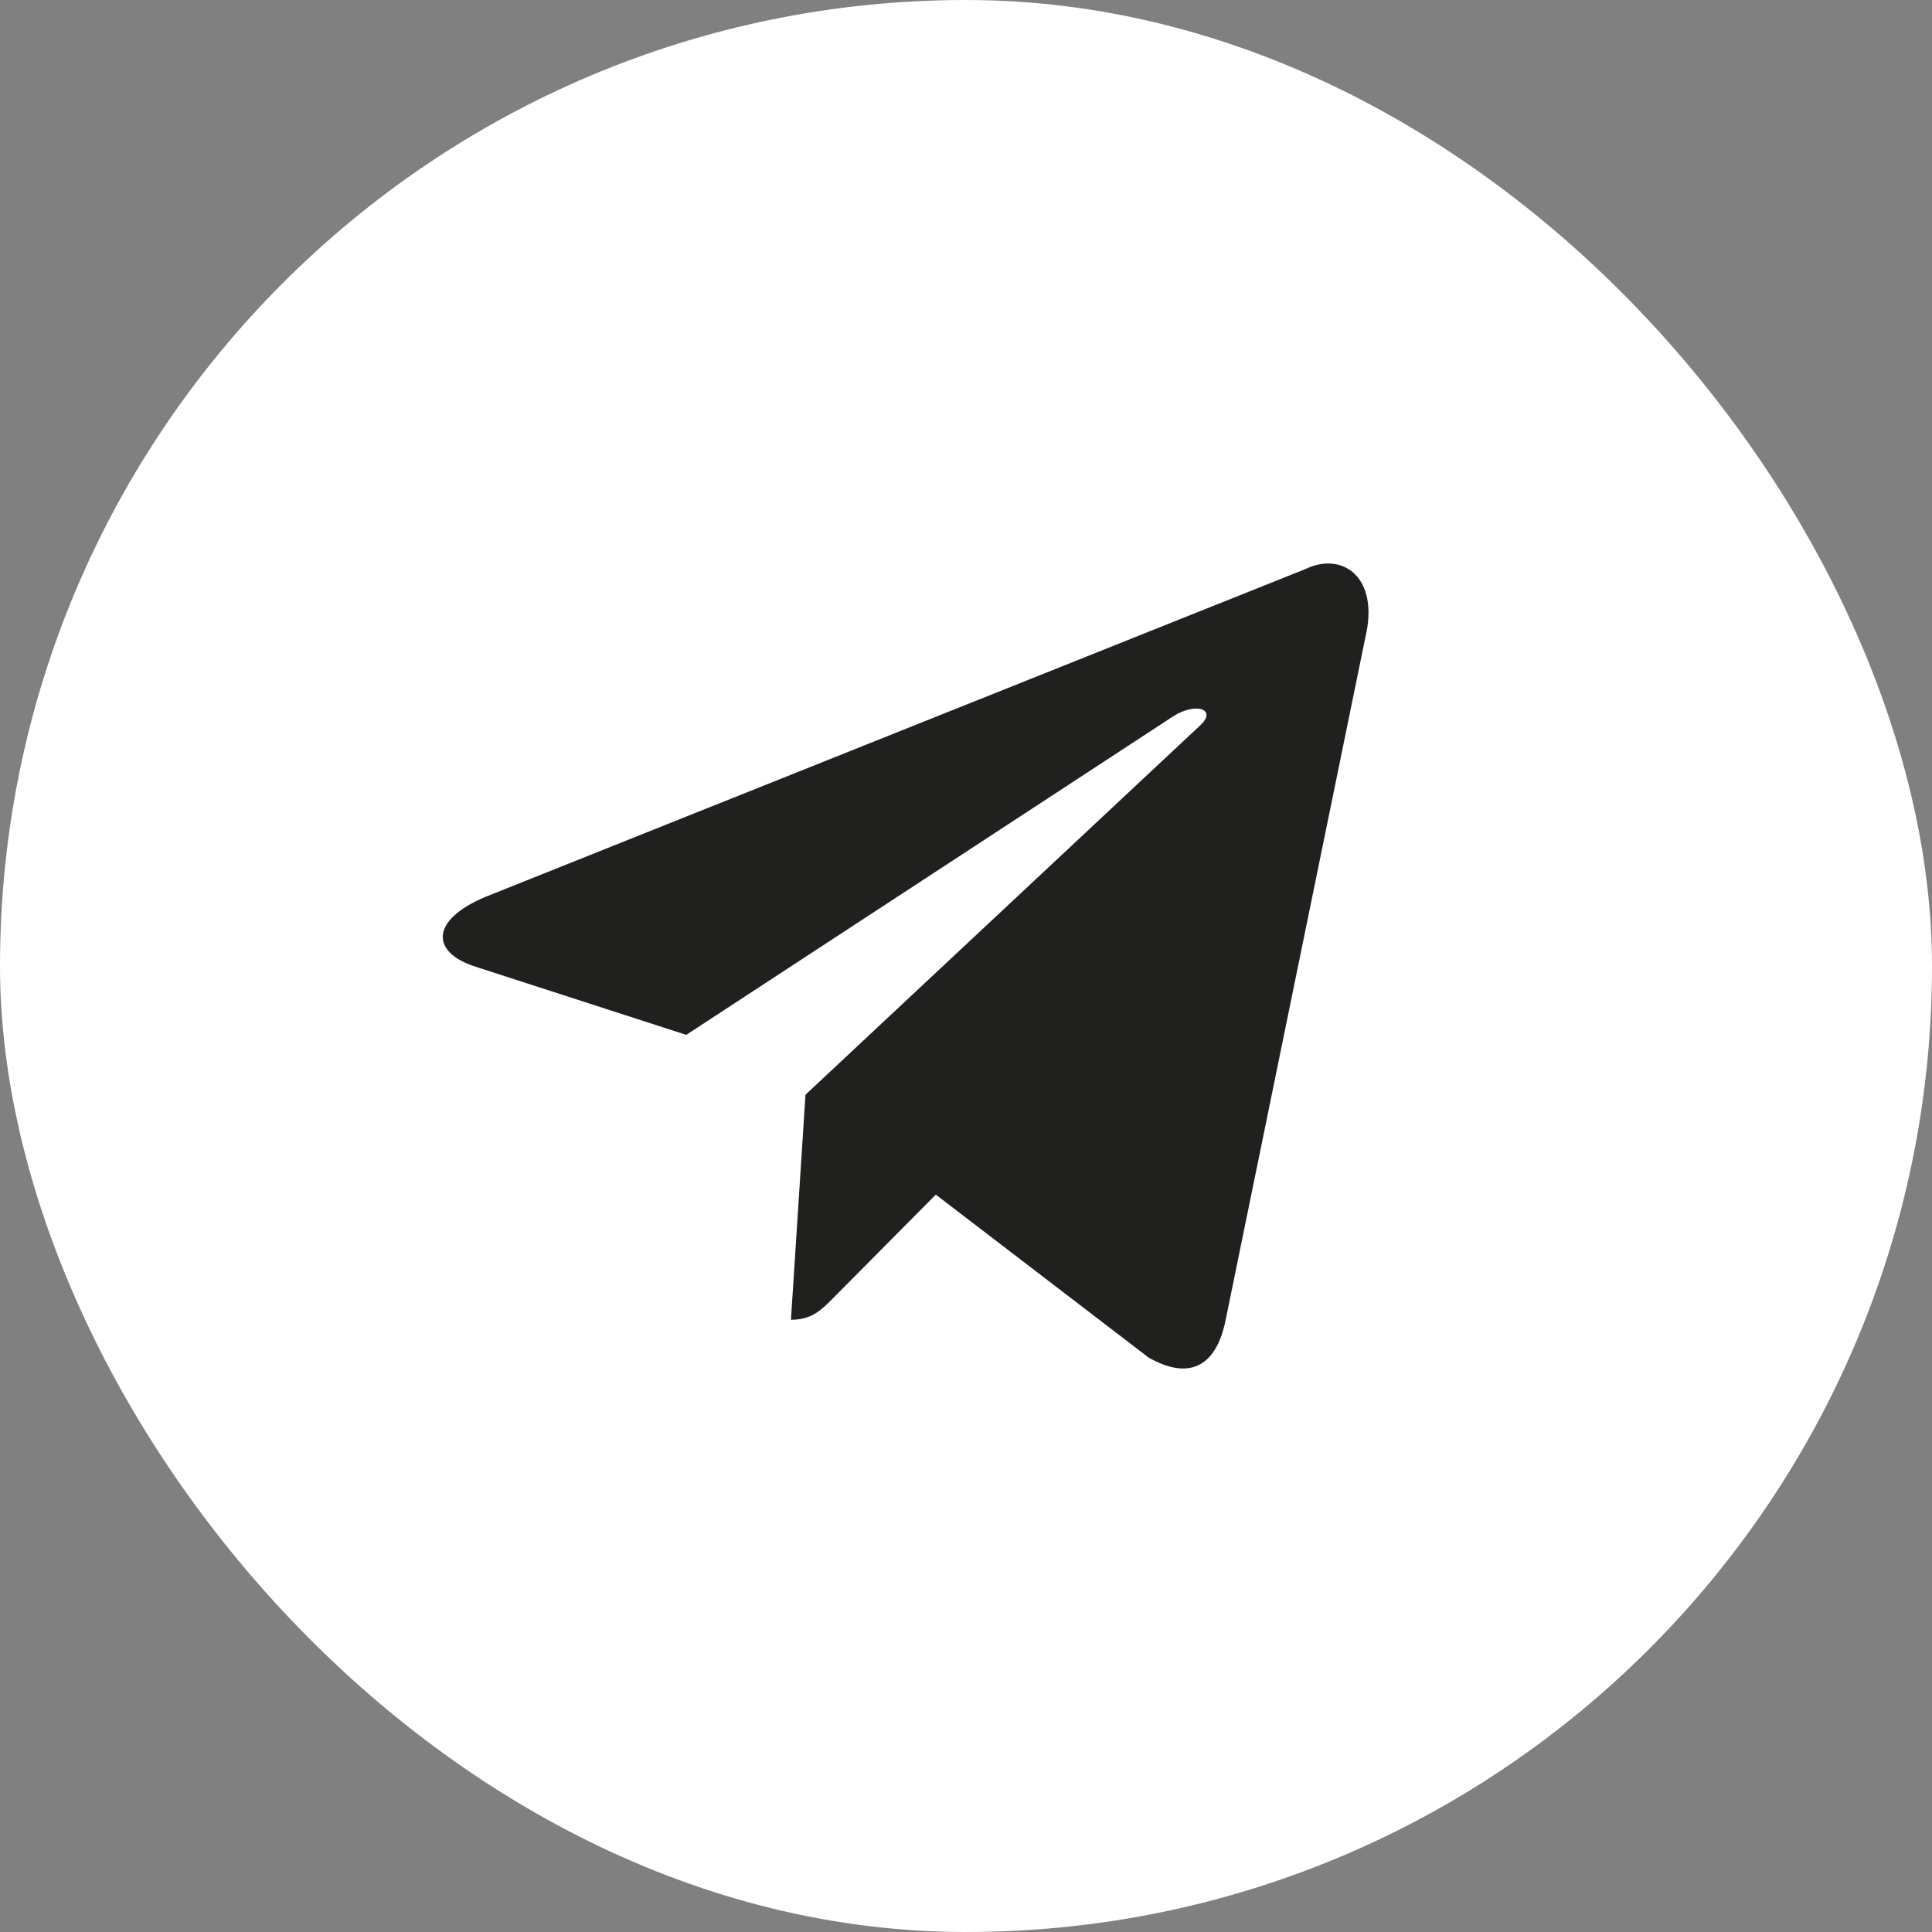 <svg width="48" height="48" viewBox="0 0 48 48" fill="none" xmlns="http://www.w3.org/2000/svg">
<rect x="0" y="0" width="48" height="48" fill="#808080" stroke="none"/>
<rect width="48" height="48" rx="24" fill="white"/>
<path d="M32.447 14.132L12.074 22.277C10.684 22.856 10.692 23.661 11.819 24.019L17.05 25.711L29.152 17.794C29.724 17.433 30.247 17.627 29.817 18.023L20.012 27.198H20.01L20.012 27.199L19.651 32.789C20.18 32.789 20.413 32.538 20.709 32.241L23.25 29.68L28.535 33.727C29.509 34.283 30.209 33.998 30.451 32.792L33.921 15.84C34.276 14.364 33.377 13.695 32.447 14.132Z" fill="#20201E"/>
</svg>
